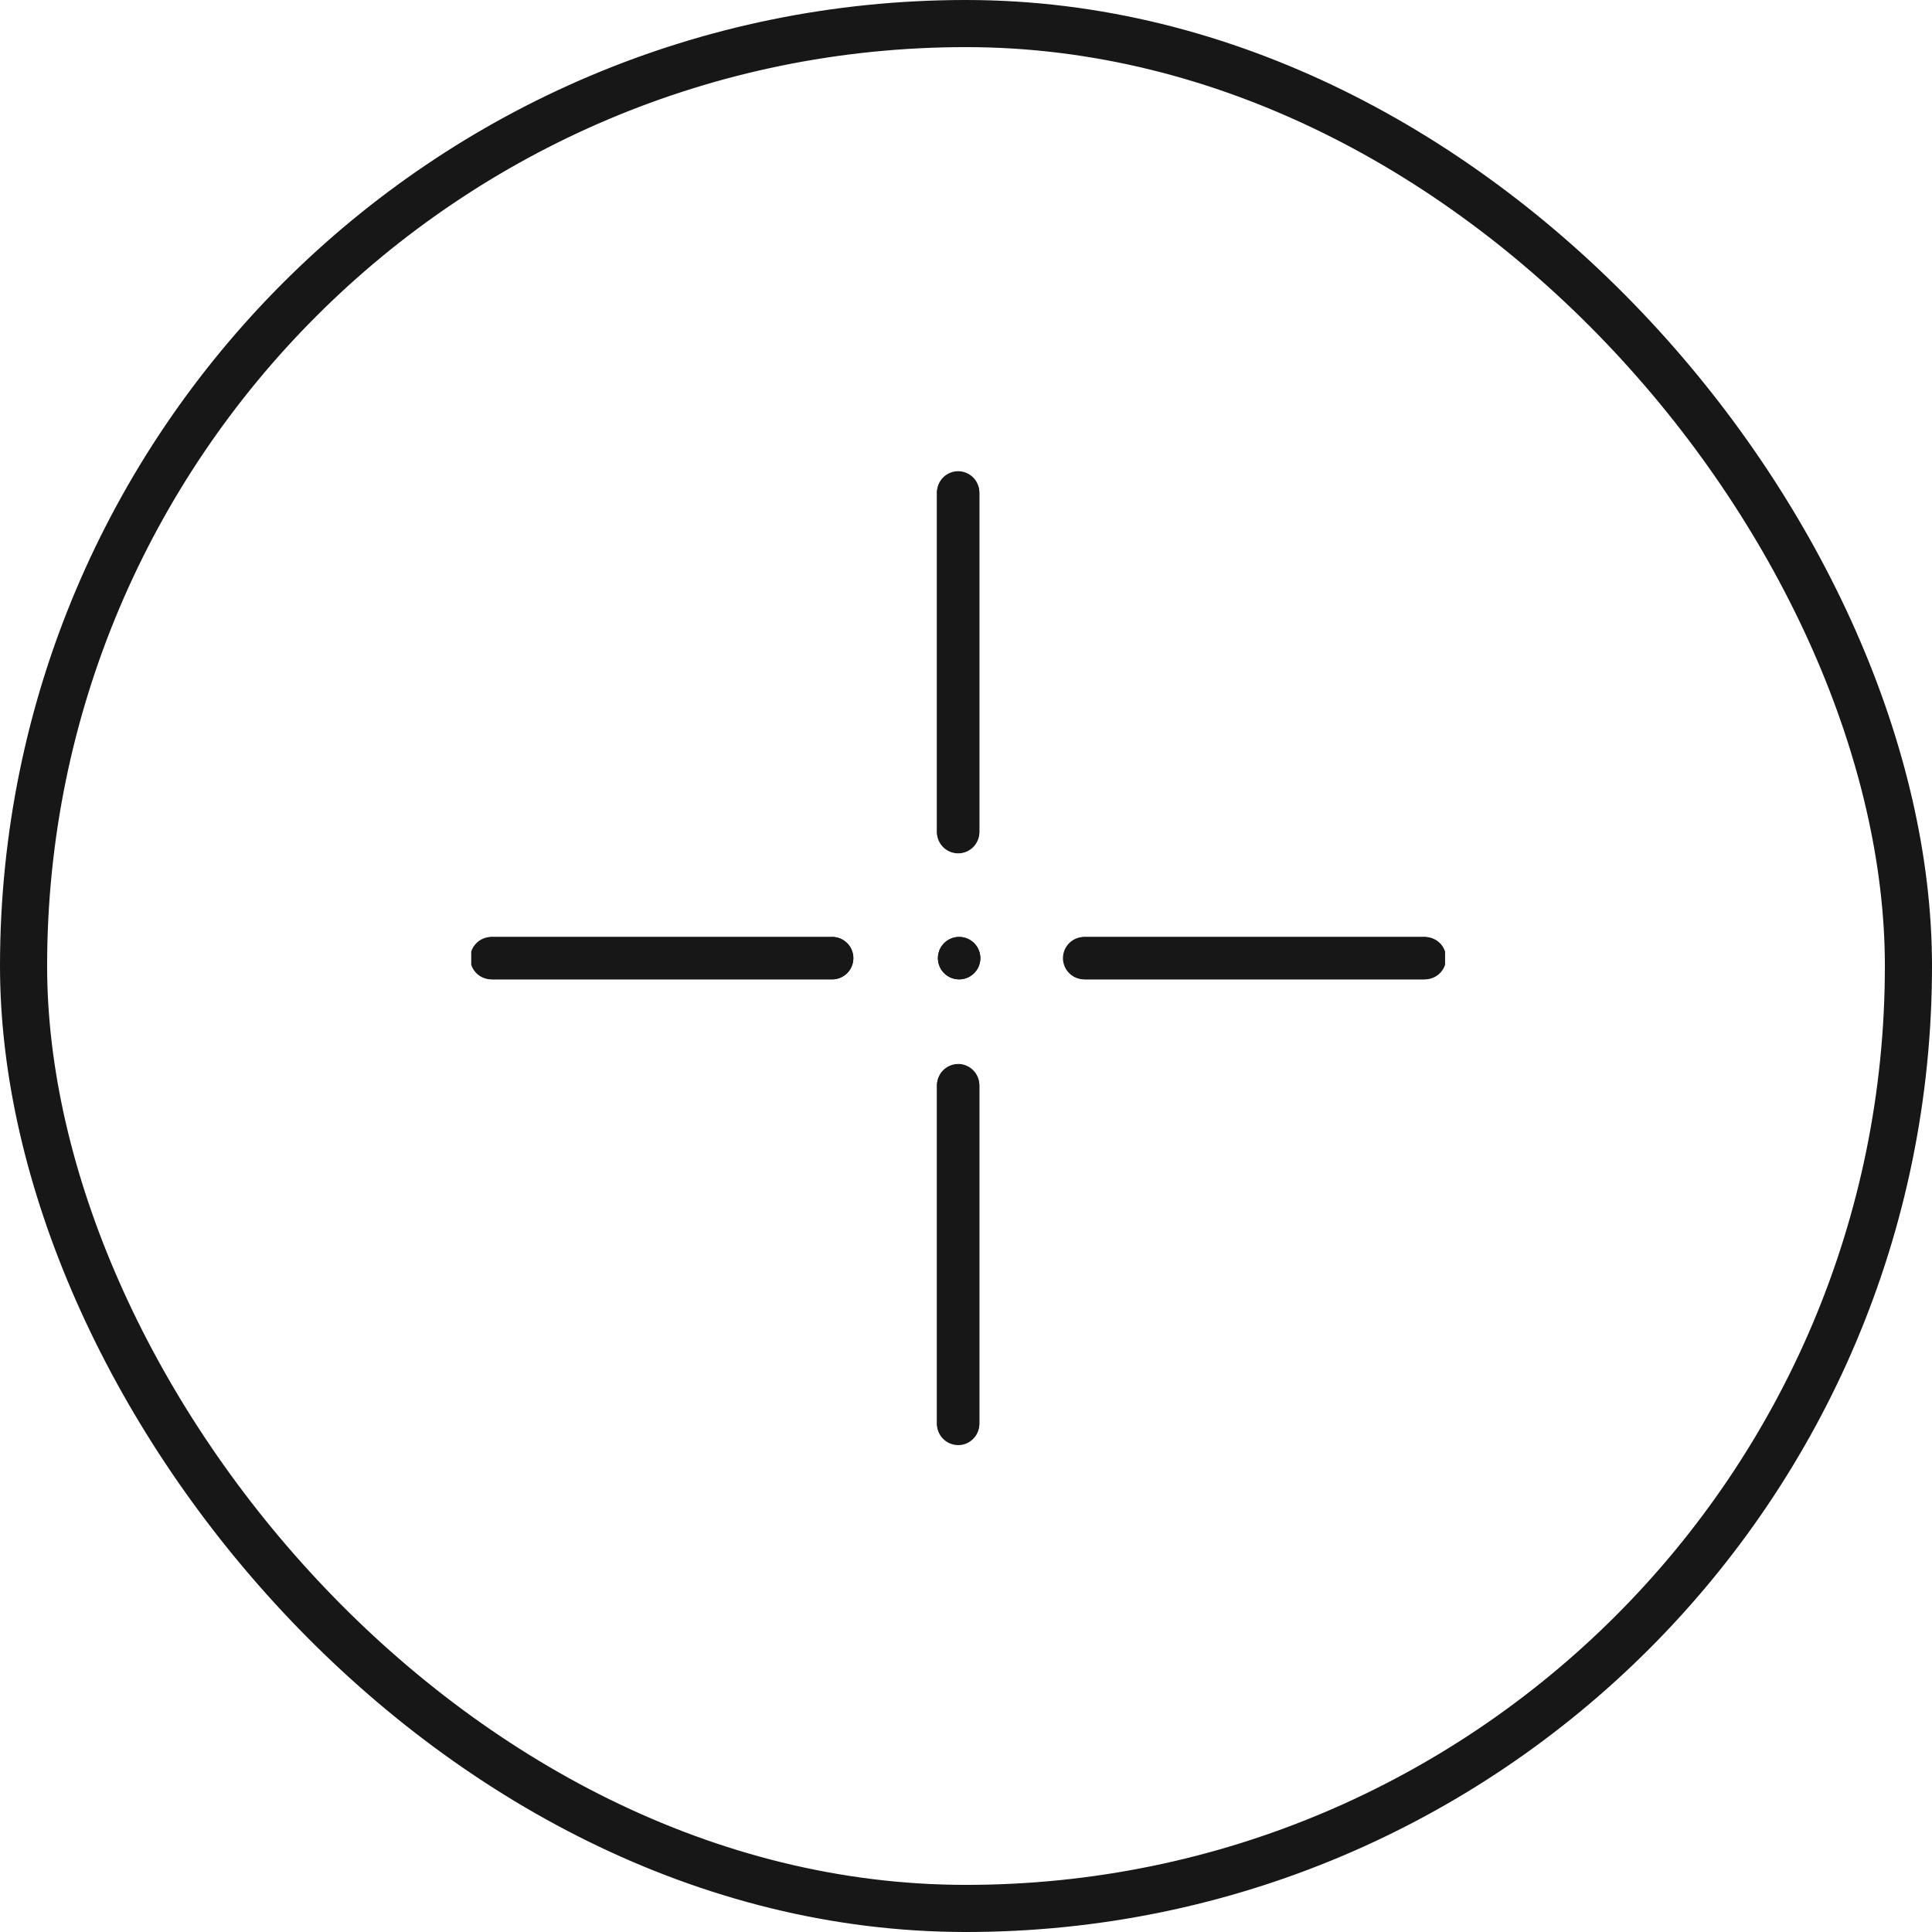<svg width="41" height="41" viewBox="0 0 41 41" fill="none" xmlns="http://www.w3.org/2000/svg"><rect x=".5" y=".5" width="40" height="40" rx="20" stroke="#181717"/><g clip-path="url(#clip0_0_1206)" fill="#181717"><path d="M20.333 10a.45.45 0 00-.449.45v7.188a.45.45 0 10.899 0v-7.189a.45.45 0 00-.45-.449zm0 12.58a.45.45 0 00-.449.45v7.188a.45.45 0 00.899 0v-7.189a.45.45 0 00-.45-.45zm-2.695-2.696h-7.189a.45.45 0 000 .899h7.189a.45.45 0 100-.899zm12.58 0h-7.189a.45.45 0 000 .899h7.189a.45.45 0 100-.899zm-9.885.899a.45.45 0 100-.899.45.45 0 000 .899z"/><path d="M20.333 18.087a.45.45 0 01-.449-.45V10.45a.45.45 0 01.899 0v7.189a.45.45 0 01-.45.45zm0 12.58a.45.45 0 01-.449-.45V23.03a.45.45 0 01.899 0v7.189a.45.45 0 01-.45.449zm-2.695-9.884h-7.189a.45.45 0 110-.899h7.189a.45.45 0 110 .899zm12.58 0h-7.189a.45.45 0 110-.899h7.189a.45.45 0 010 .899zm-9.885 0a.45.45 0 100-.899.45.45 0 000 .899z"/></g><defs><clipPath id="clip0_0_1206"><path fill="#fff" transform="translate(10 10)" d="M0 0h20.667v20.667H0z"/></clipPath></defs></svg>